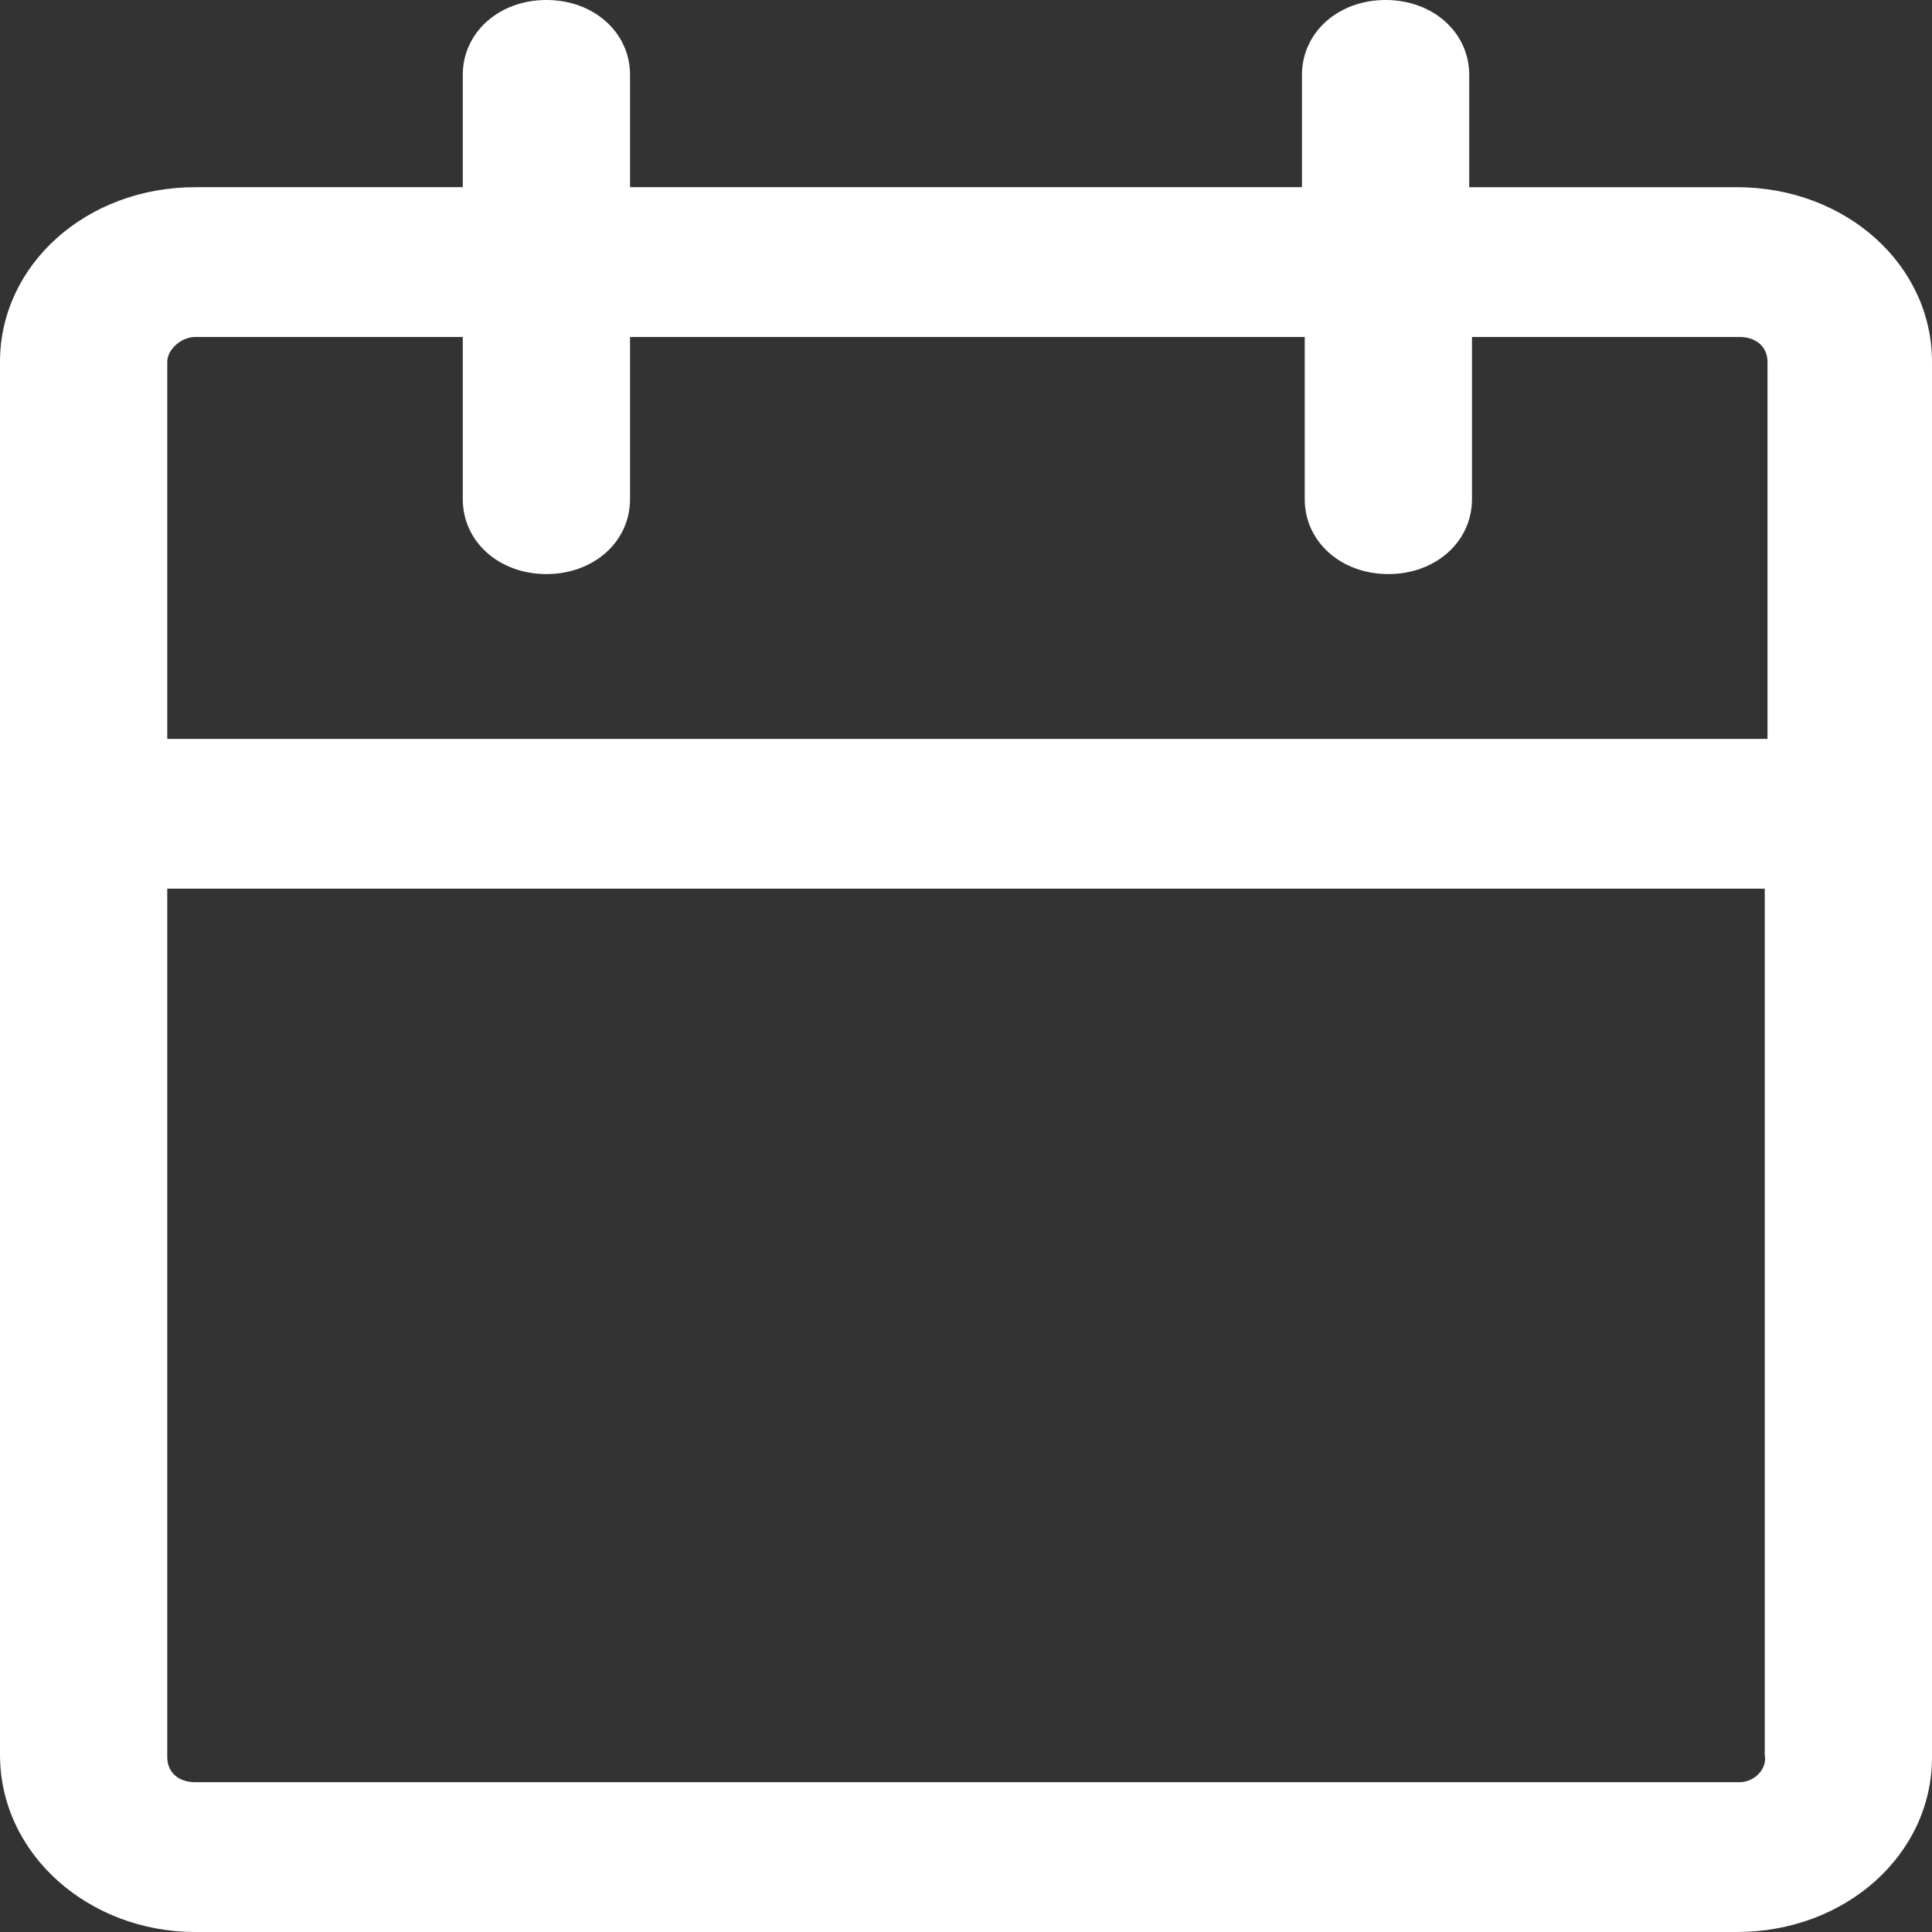<!-- Generator: Adobe Illustrator 21.0.0, SVG Export Plug-In  -->
<svg version="1.1"
	 xmlns="http://www.w3.org/2000/svg" xmlns:xlink="http://www.w3.org/1999/xlink" xmlns:a="http://ns.adobe.com/AdobeSVGViewerExtensions/3.0/"
	 x="0px" y="0px" width="28px" height="28px" viewBox="0 0 28 28" style="enable-background:new 0 0 28 28;" xml:space="preserve">
<rect x="0" y="0" width="28" height="28" fill="#333333" stroke="none"/>
<style type="text/css">
	.st0{fill:#FFFFFF;}
</style>
<defs>
</defs>
<g>
	<path class="st0" d="M2.828,28h22.343C26.747,28,28,26.879,28,25.468V5.245c0-1.411-1.253-2.532-2.828-2.532h-3.879V1.085
		C21.293,0.47,20.768,0,20.081,0c-0.687,0-1.212,0.47-1.212,1.085v1.628H9.131V1.085C9.131,0.47,8.606,0,7.919,0
		S6.707,0.47,6.707,1.085v1.628H2.828C1.253,2.713,0,3.835,0,5.245v20.186C0,26.879,1.293,28,2.828,28z M25.212,25.829H2.828
		c-0.242,0-0.404-0.145-0.404-0.362V12.879h23.152v12.553C25.616,25.649,25.414,25.829,25.212,25.829z M2.828,4.884h3.879v2.351
		c0,0.615,0.525,1.085,1.212,1.085s1.212-0.47,1.212-1.085V4.884h9.778v2.351c0,0.615,0.525,1.085,1.212,1.085
		c0.687,0,1.212-0.47,1.212-1.085V4.884h3.879c0.242,0,0.404,0.145,0.404,0.362v5.463H2.424V5.245
		C2.424,5.065,2.626,4.884,2.828,4.884z"/>
</g>
</svg>